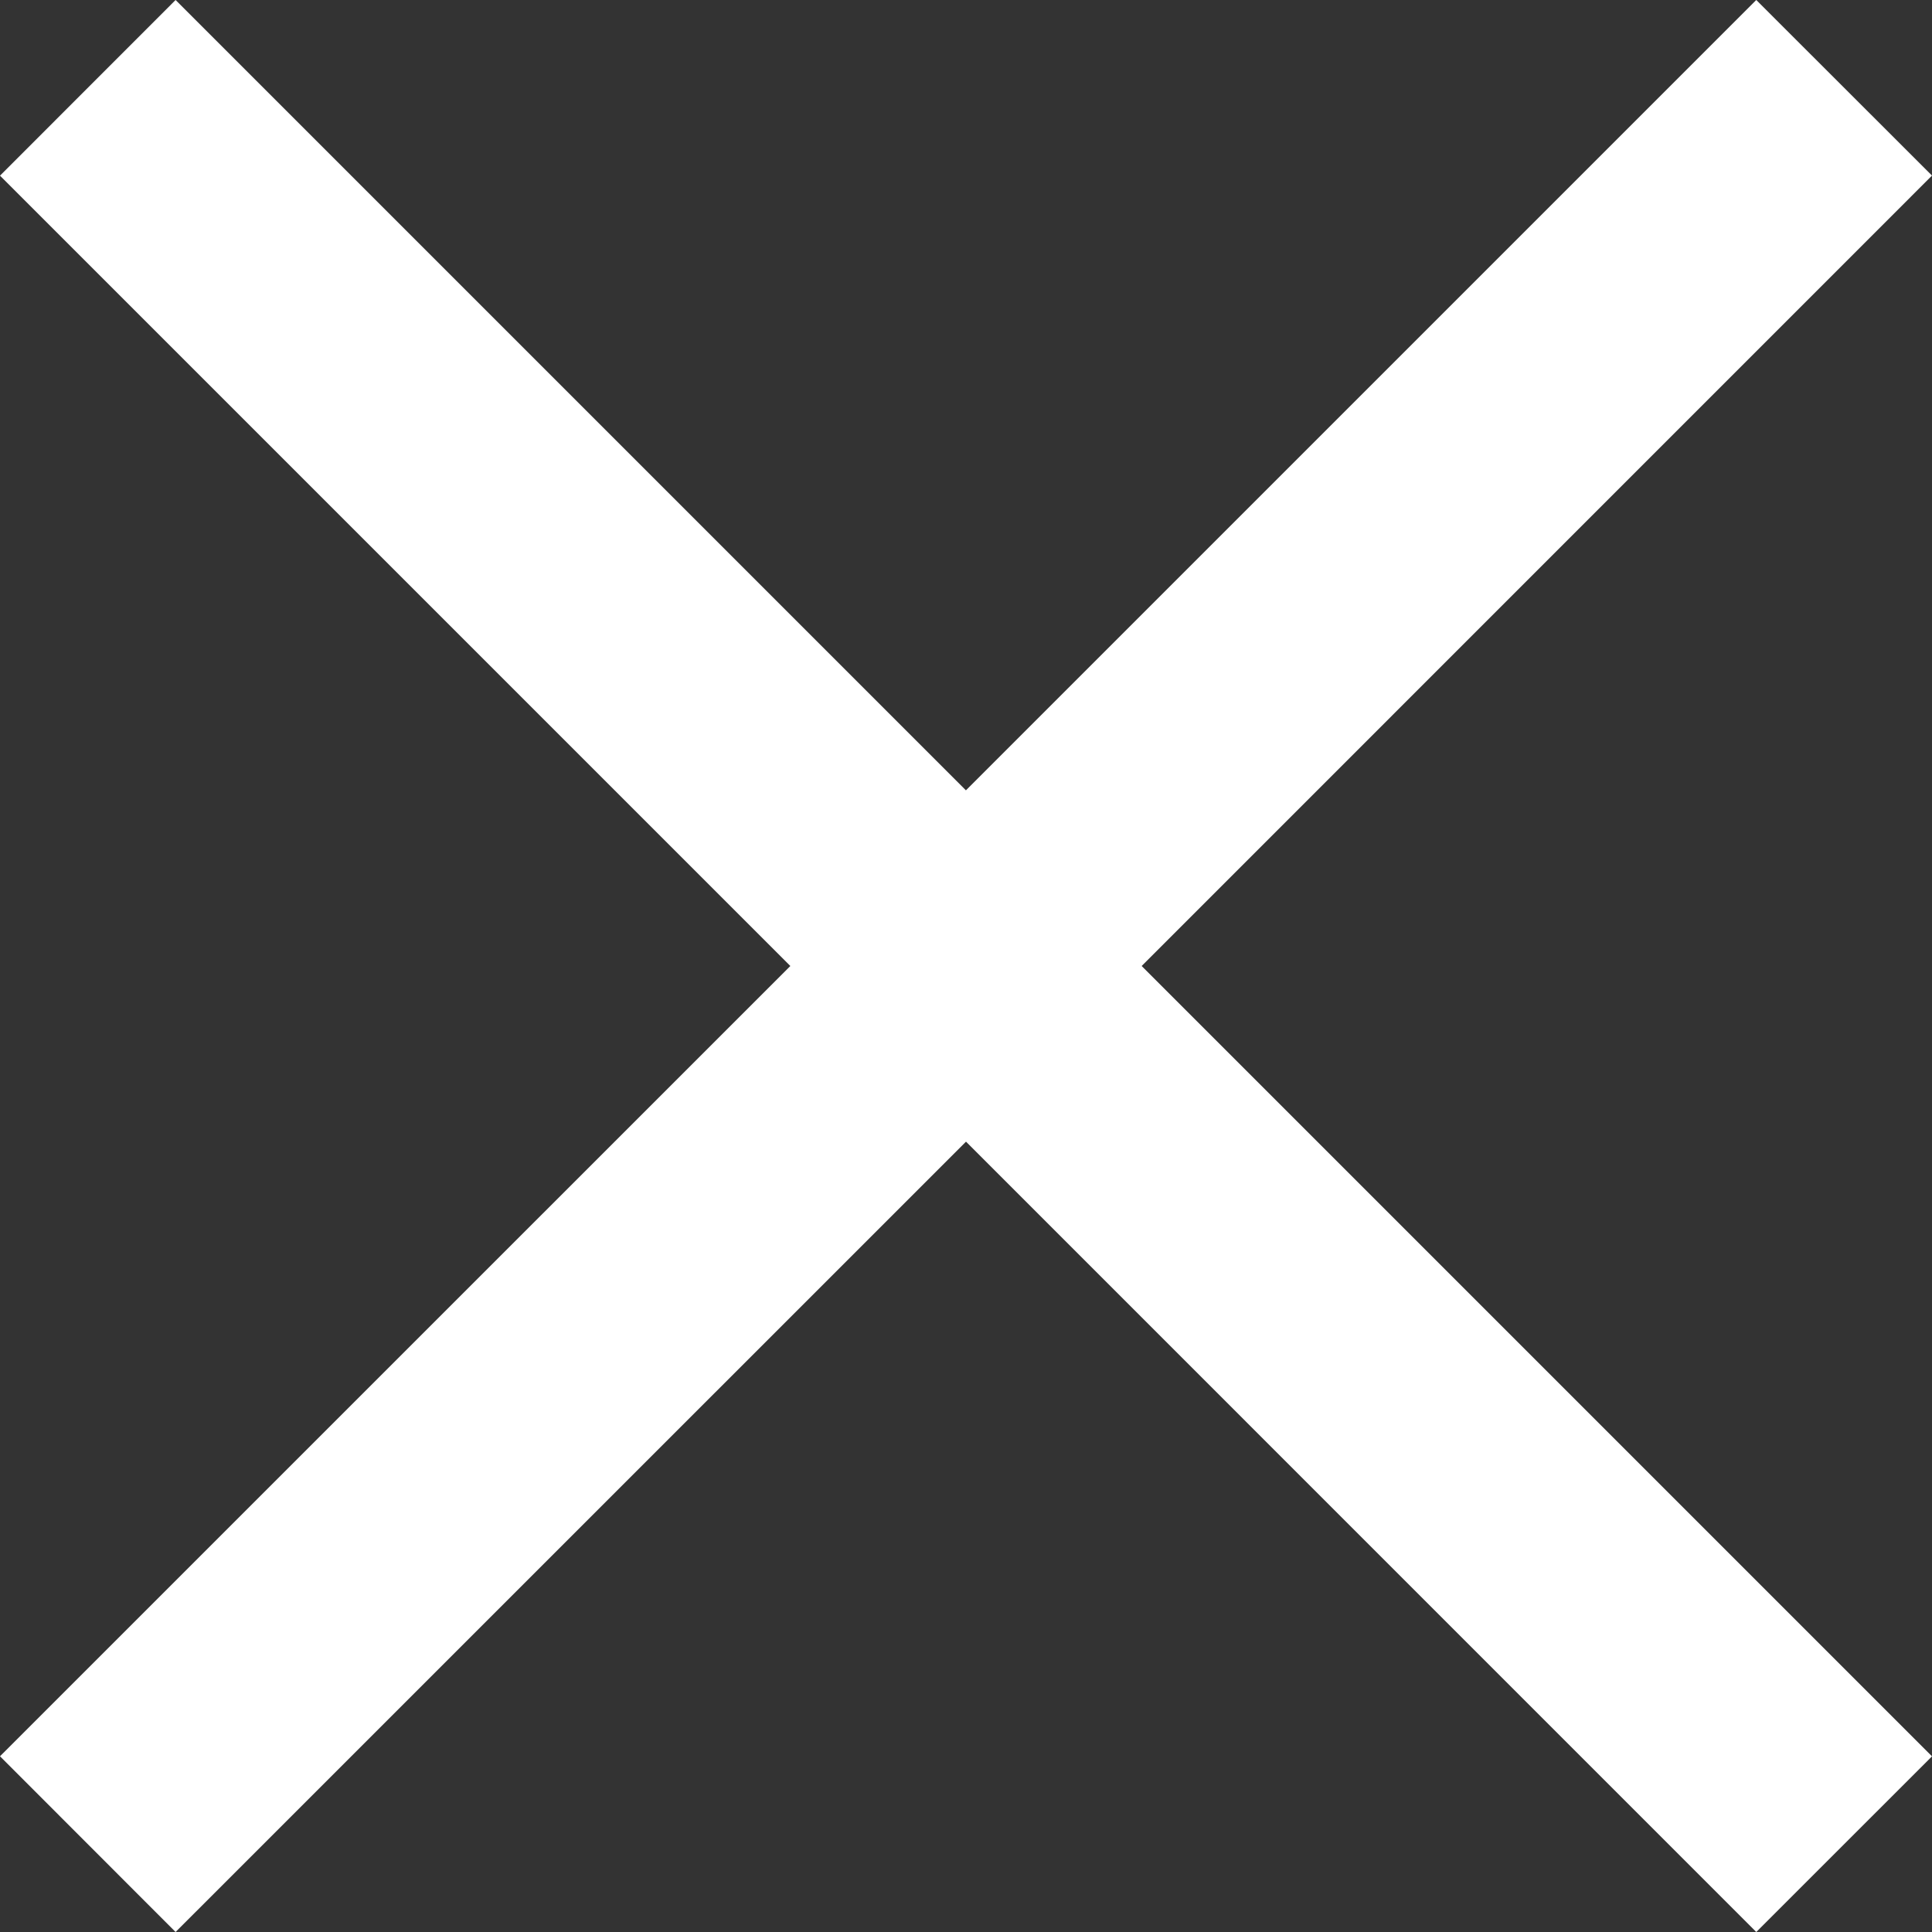 <svg xmlns="http://www.w3.org/2000/svg" xmlns:xlink="http://www.w3.org/1999/xlink" width="25" height="25" viewBox="0 0 25 25">
  <rect x="0" y="0" width="25" height="25" fill="#333333" stroke="none"/>
  <defs>
    <clipPath id="clip-path">
      <rect width="25" height="25" fill="none"/>
    </clipPath>
  </defs>
  <g id="cerrar" clip-path="url(#clip-path)">
    <path id="Path_56" data-name="Path 56" d="M680.518,196.773,670.29,207l-2.272-2.274L678.245,194.5l-10.227-10.227L670.29,182l10.227,10.227L690.744,182l2.274,2.272L682.791,194.5l10.227,10.227L690.744,207Z" transform="translate(-668.018 -182)" fill="#fff"/>
  </g>
</svg>
